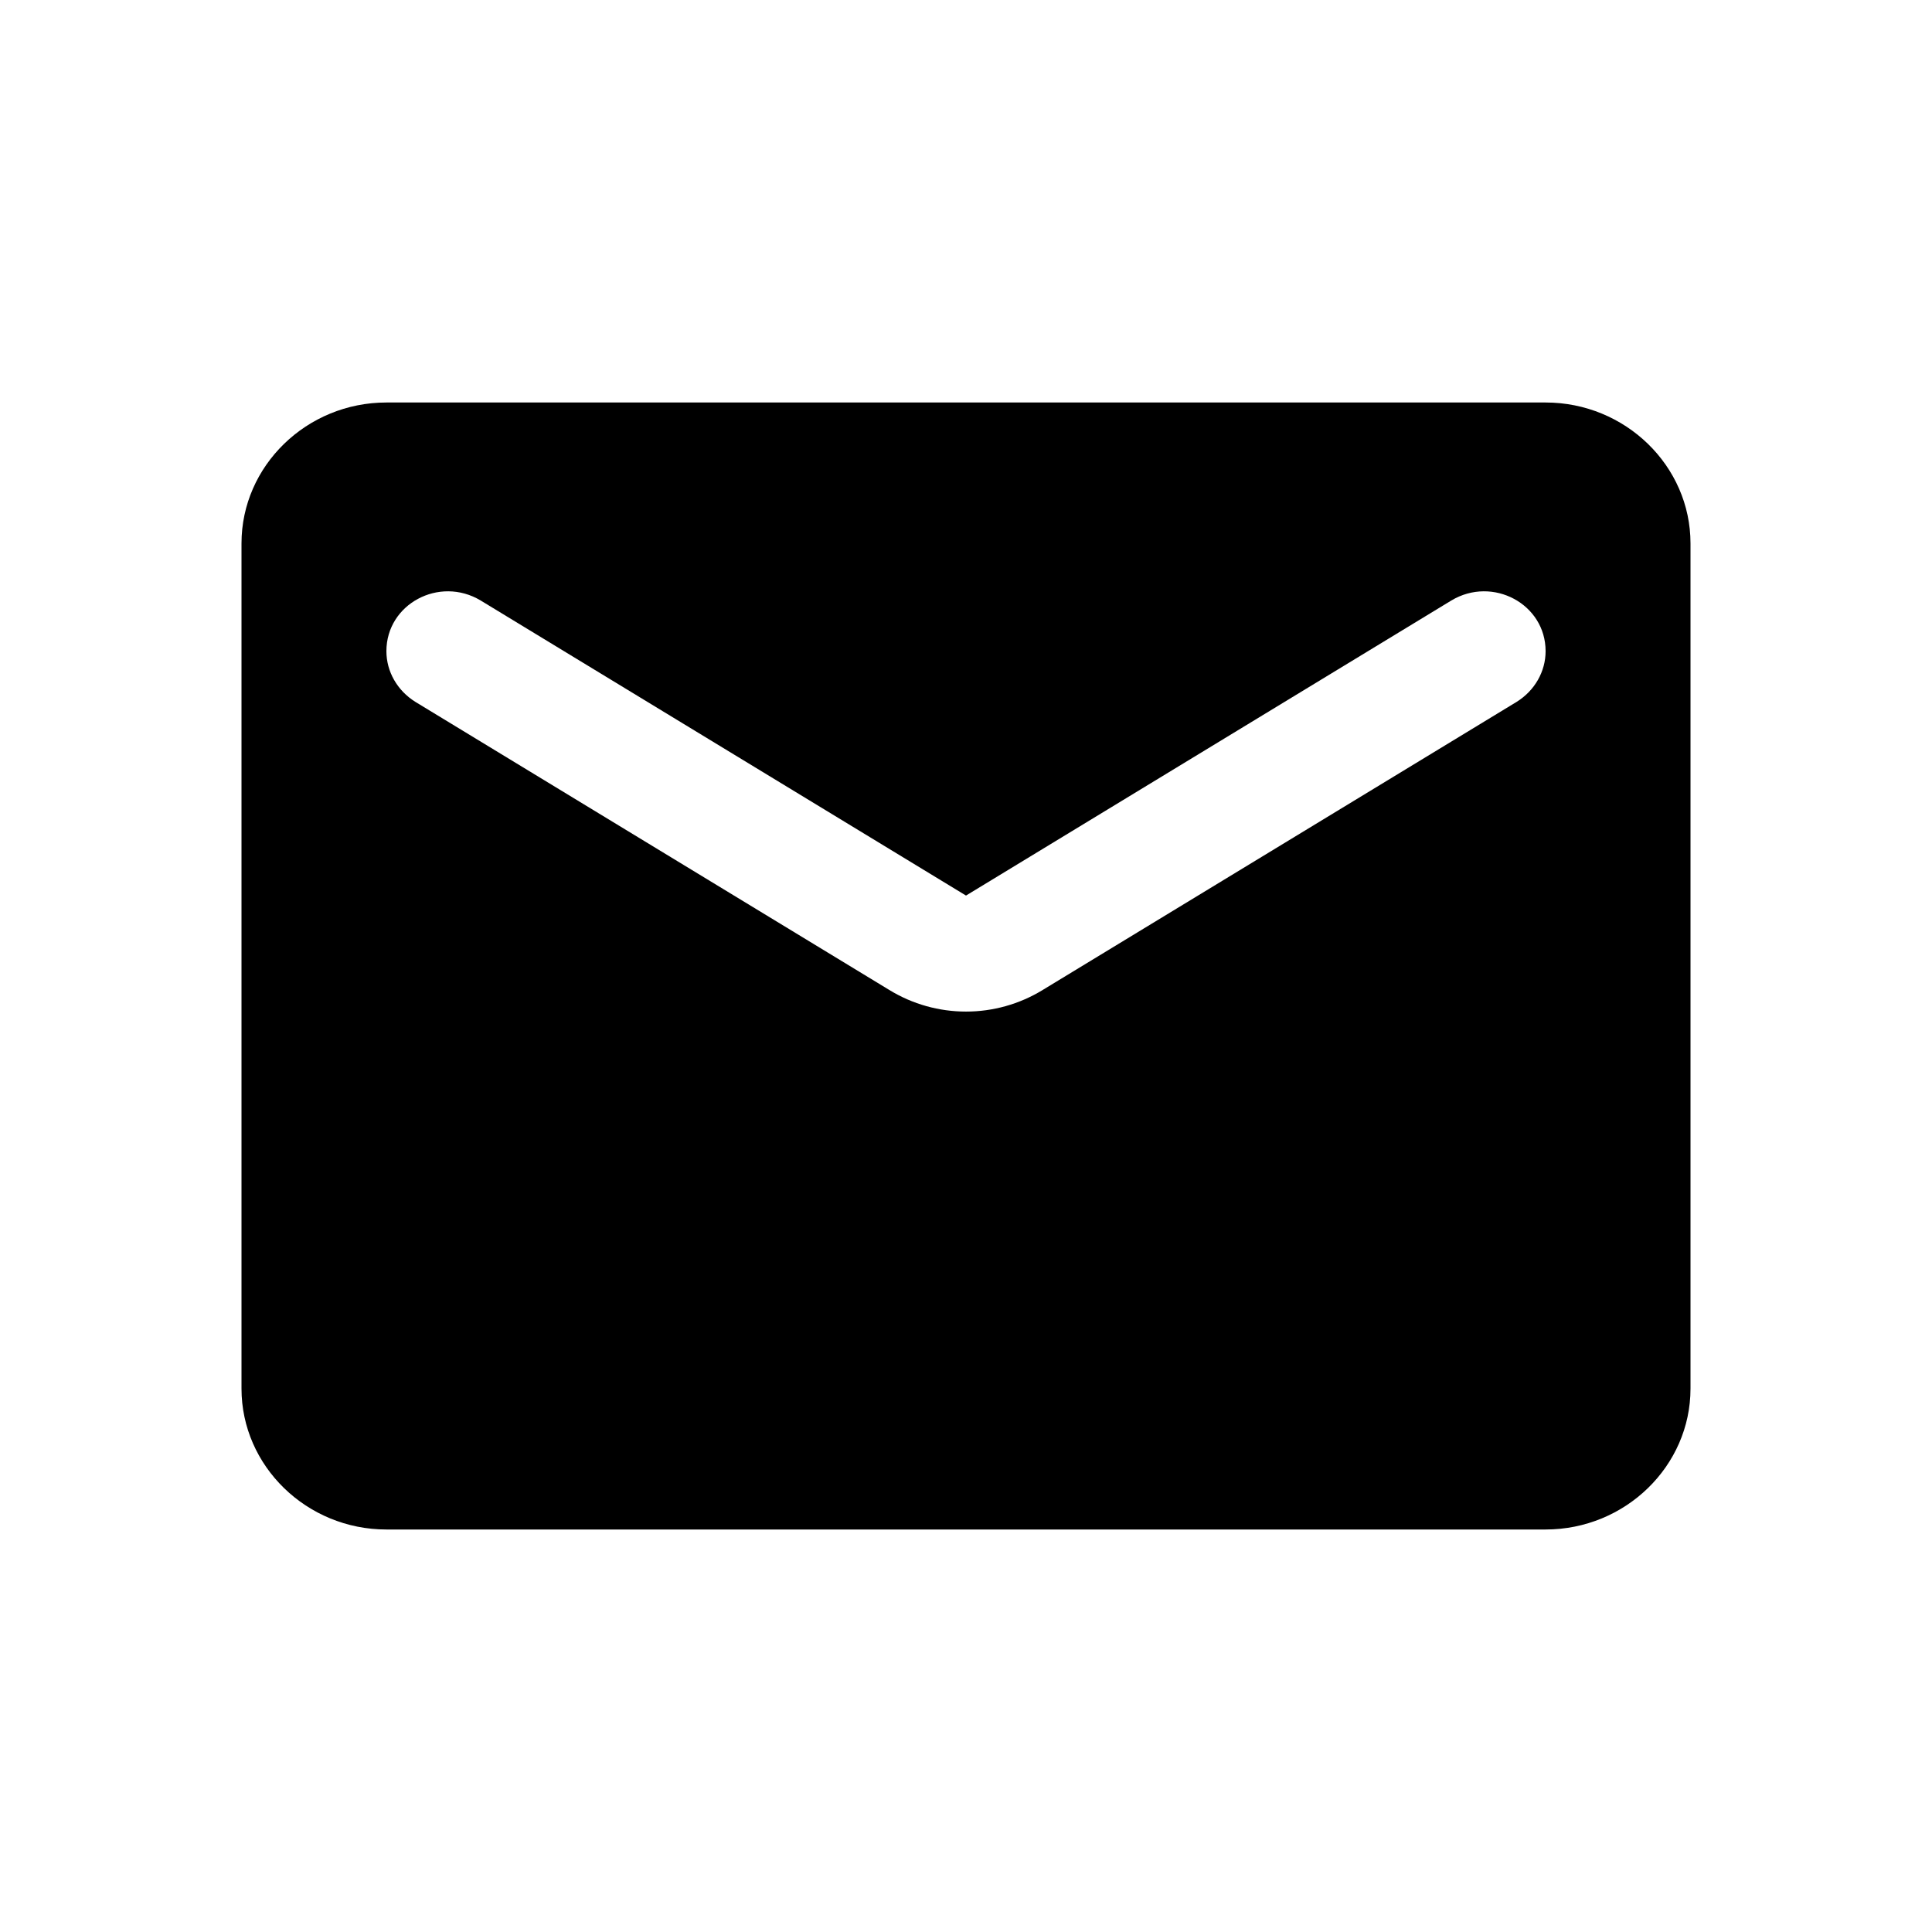 <svg width="24" height="24" viewBox="0 0 24 24" fill="none" xmlns="http://www.w3.org/2000/svg">
<path d="M19.2 5H4.8C3.81 5 3 5.787 3 6.75V17.25C3 18.212 3.81 19 4.8 19H19.2C20.19 19 21 18.212 21 17.25V6.75C21 5.787 20.19 5 19.2 5ZM18.84 8.719L12.954 12.297C12.369 12.656 11.631 12.656 11.046 12.297L5.16 8.719C4.935 8.579 4.8 8.342 4.8 8.089C4.8 7.503 5.457 7.152 5.97 7.459L12 11.125L18.03 7.459C18.543 7.152 19.2 7.503 19.2 8.089C19.2 8.342 19.065 8.579 18.84 8.719Z" fill="currentColor"/>
</svg>
